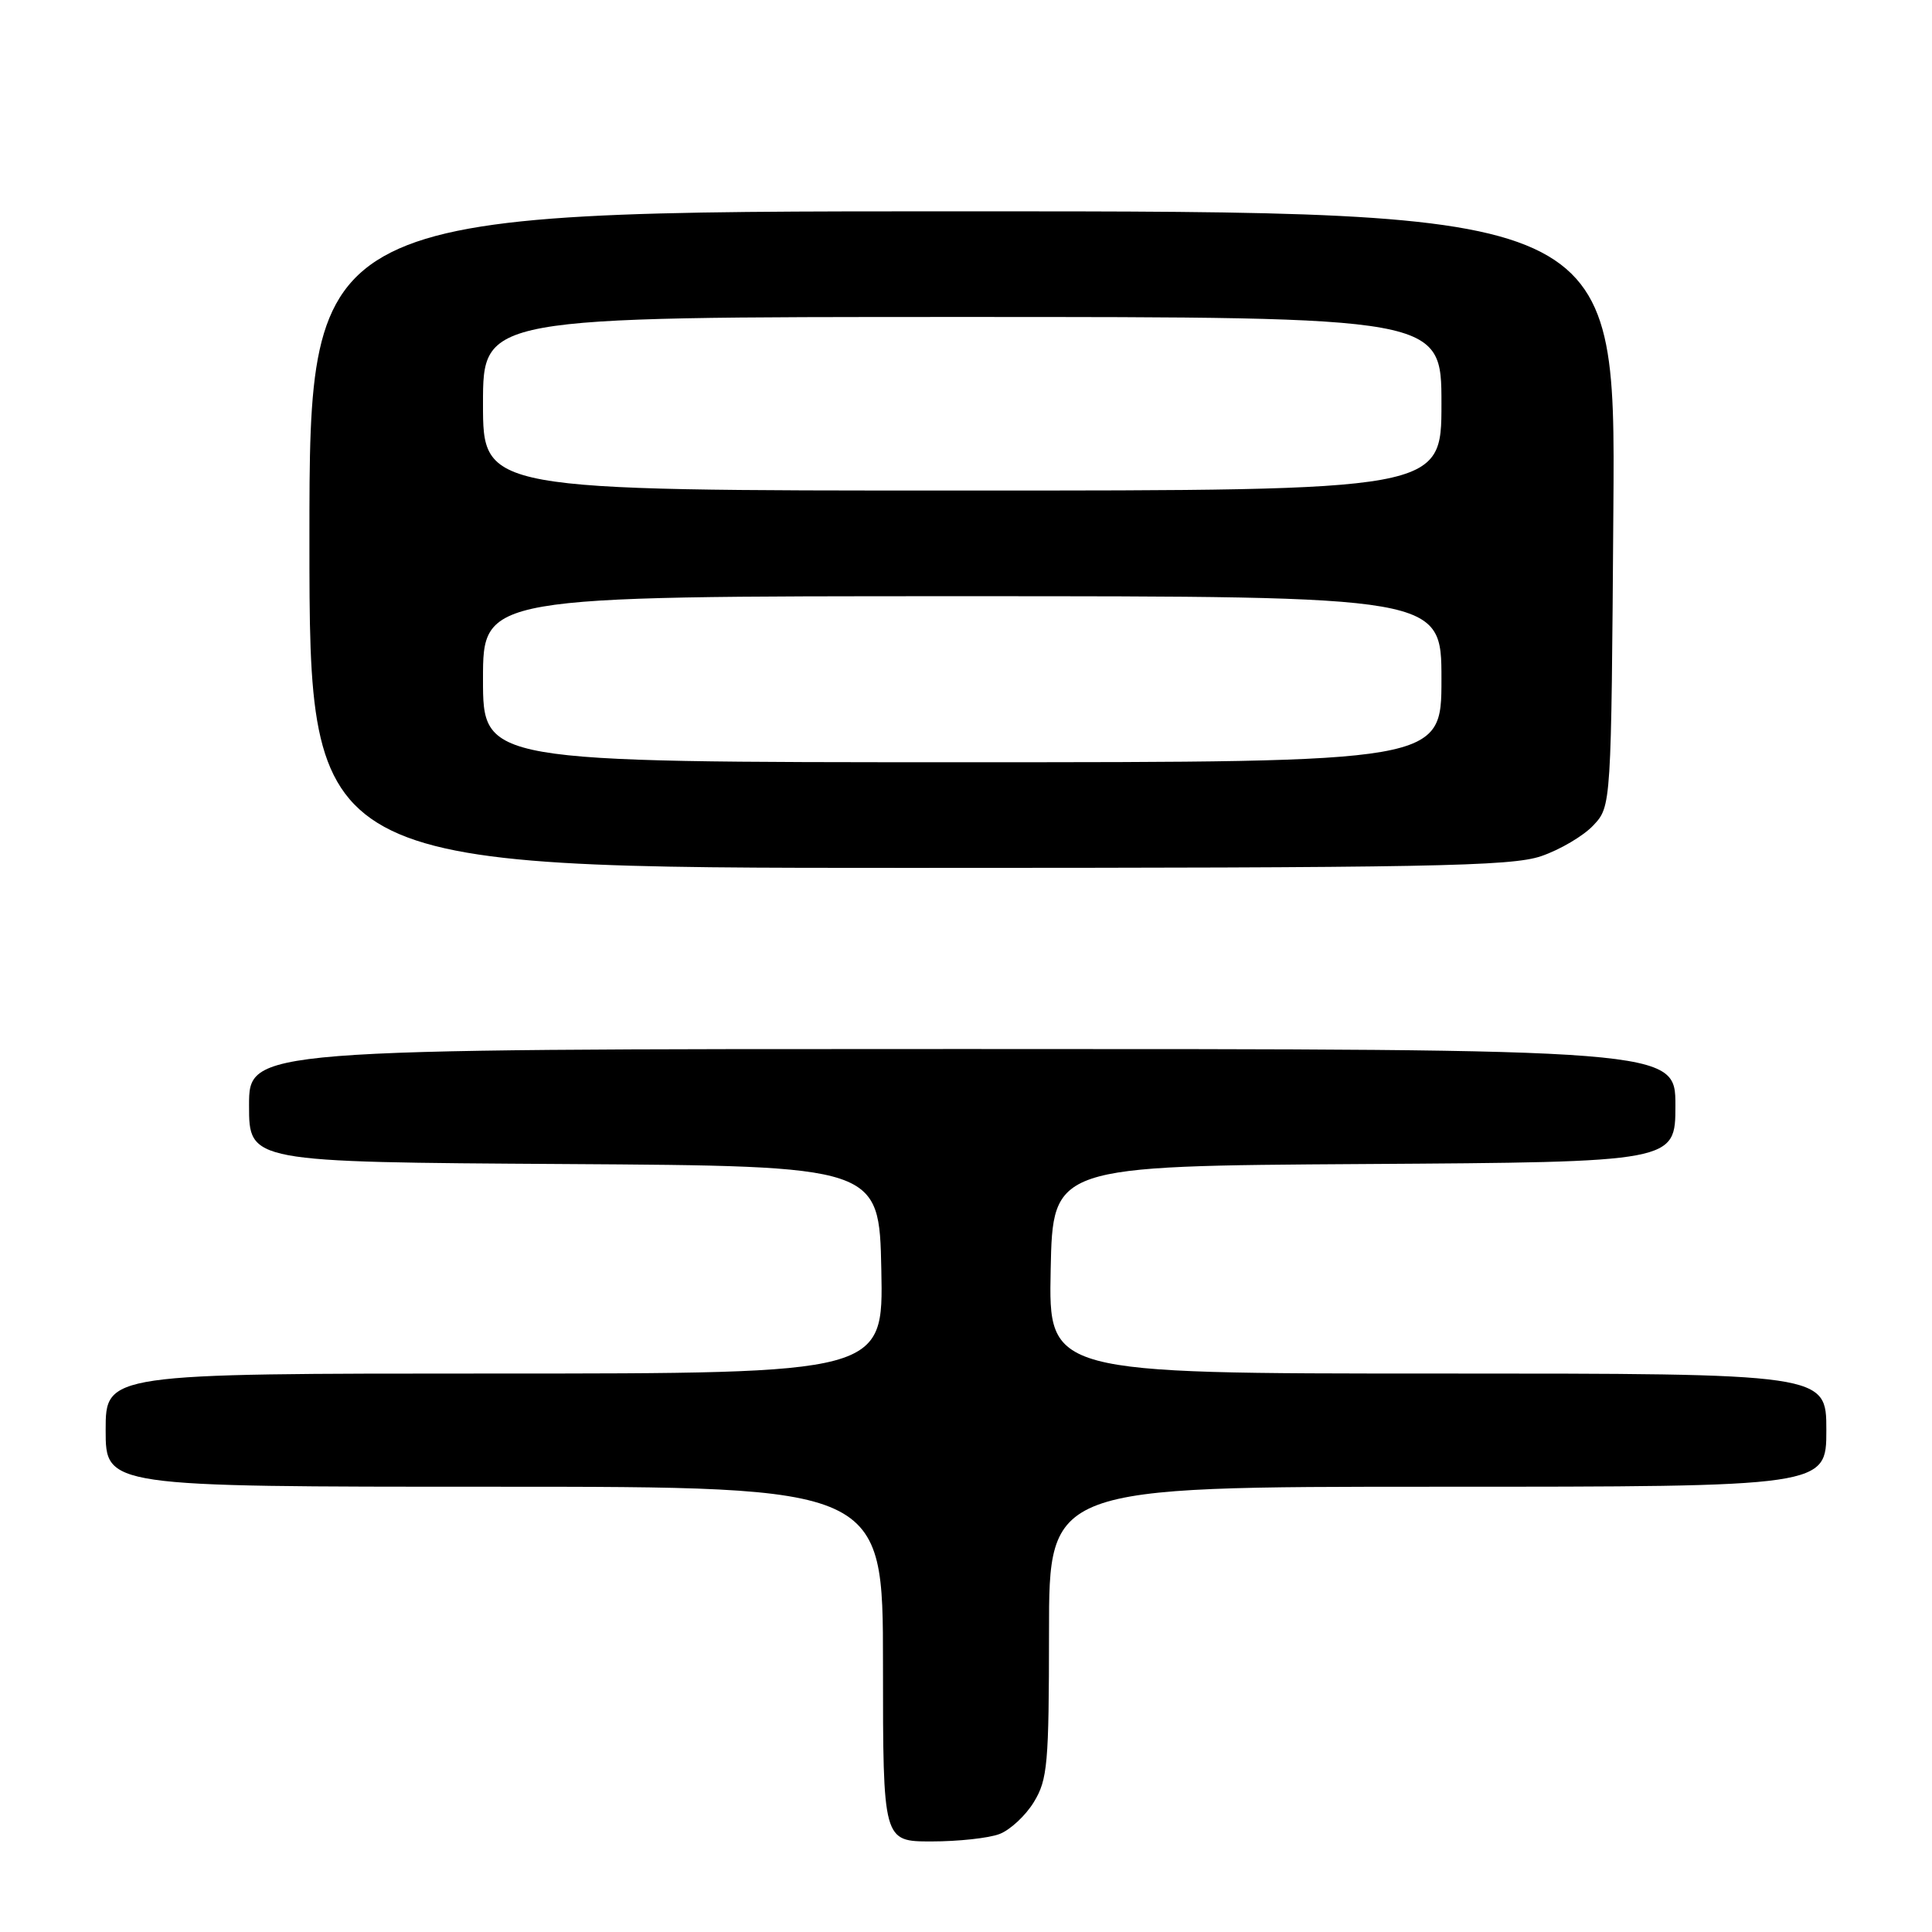 <?xml version="1.0" encoding="UTF-8" standalone="no"?>
<!DOCTYPE svg PUBLIC "-//W3C//DTD SVG 1.1//EN" "http://www.w3.org/Graphics/SVG/1.1/DTD/svg11.dtd" >
<svg xmlns="http://www.w3.org/2000/svg" xmlns:xlink="http://www.w3.org/1999/xlink" version="1.1" viewBox="0 0 256 256">
 <g >
 <path fill="currentColor"
d=" M 132.43 243.02 C 133.84 242.49 135.90 240.58 137.00 238.77 C 138.81 235.80 138.99 233.73 139.00 216.25 C 139.00 197.00 139.00 197.00 190.50 197.00 C 242.00 197.00 242.00 197.00 242.00 189.50 C 242.00 182.00 242.00 182.00 190.47 182.00 C 138.94 182.00 138.94 182.00 139.22 168.25 C 139.50 154.50 139.50 154.50 180.75 154.24 C 222.00 153.98 222.00 153.98 222.00 146.49 C 222.00 139.00 222.00 139.00 127.50 139.00 C 33.00 139.00 33.00 139.00 33.00 146.49 C 33.00 153.98 33.00 153.98 74.75 154.24 C 116.50 154.50 116.50 154.50 116.78 168.25 C 117.06 182.00 117.06 182.00 65.53 182.00 C 14.00 182.00 14.00 182.00 14.00 189.50 C 14.00 197.00 14.00 197.00 65.50 197.00 C 117.00 197.00 117.00 197.00 117.00 220.50 C 117.00 244.00 117.00 244.00 123.43 244.00 C 126.97 244.00 131.02 243.56 132.43 243.02 Z  M 204.20 113.45 C 206.70 112.60 209.82 110.76 211.12 109.37 C 213.50 106.84 213.50 106.84 213.78 67.42 C 214.07 28.00 214.07 28.00 127.53 28.00 C 41.00 28.00 41.00 28.00 41.00 71.50 C 41.00 115.00 41.00 115.00 120.32 115.00 C 189.36 115.00 200.23 114.80 204.20 113.45 Z  M 64.00 90.00 C 64.00 79.00 64.00 79.00 127.50 79.00 C 191.00 79.00 191.00 79.00 191.00 90.00 C 191.00 101.00 191.00 101.00 127.50 101.00 C 64.00 101.00 64.00 101.00 64.00 90.00 Z  M 64.00 53.50 C 64.00 42.00 64.00 42.00 127.50 42.00 C 191.00 42.00 191.00 42.00 191.00 53.50 C 191.00 65.00 191.00 65.00 127.50 65.00 C 64.00 65.00 64.00 65.00 64.00 53.50 Z "/>
</g>
</svg>